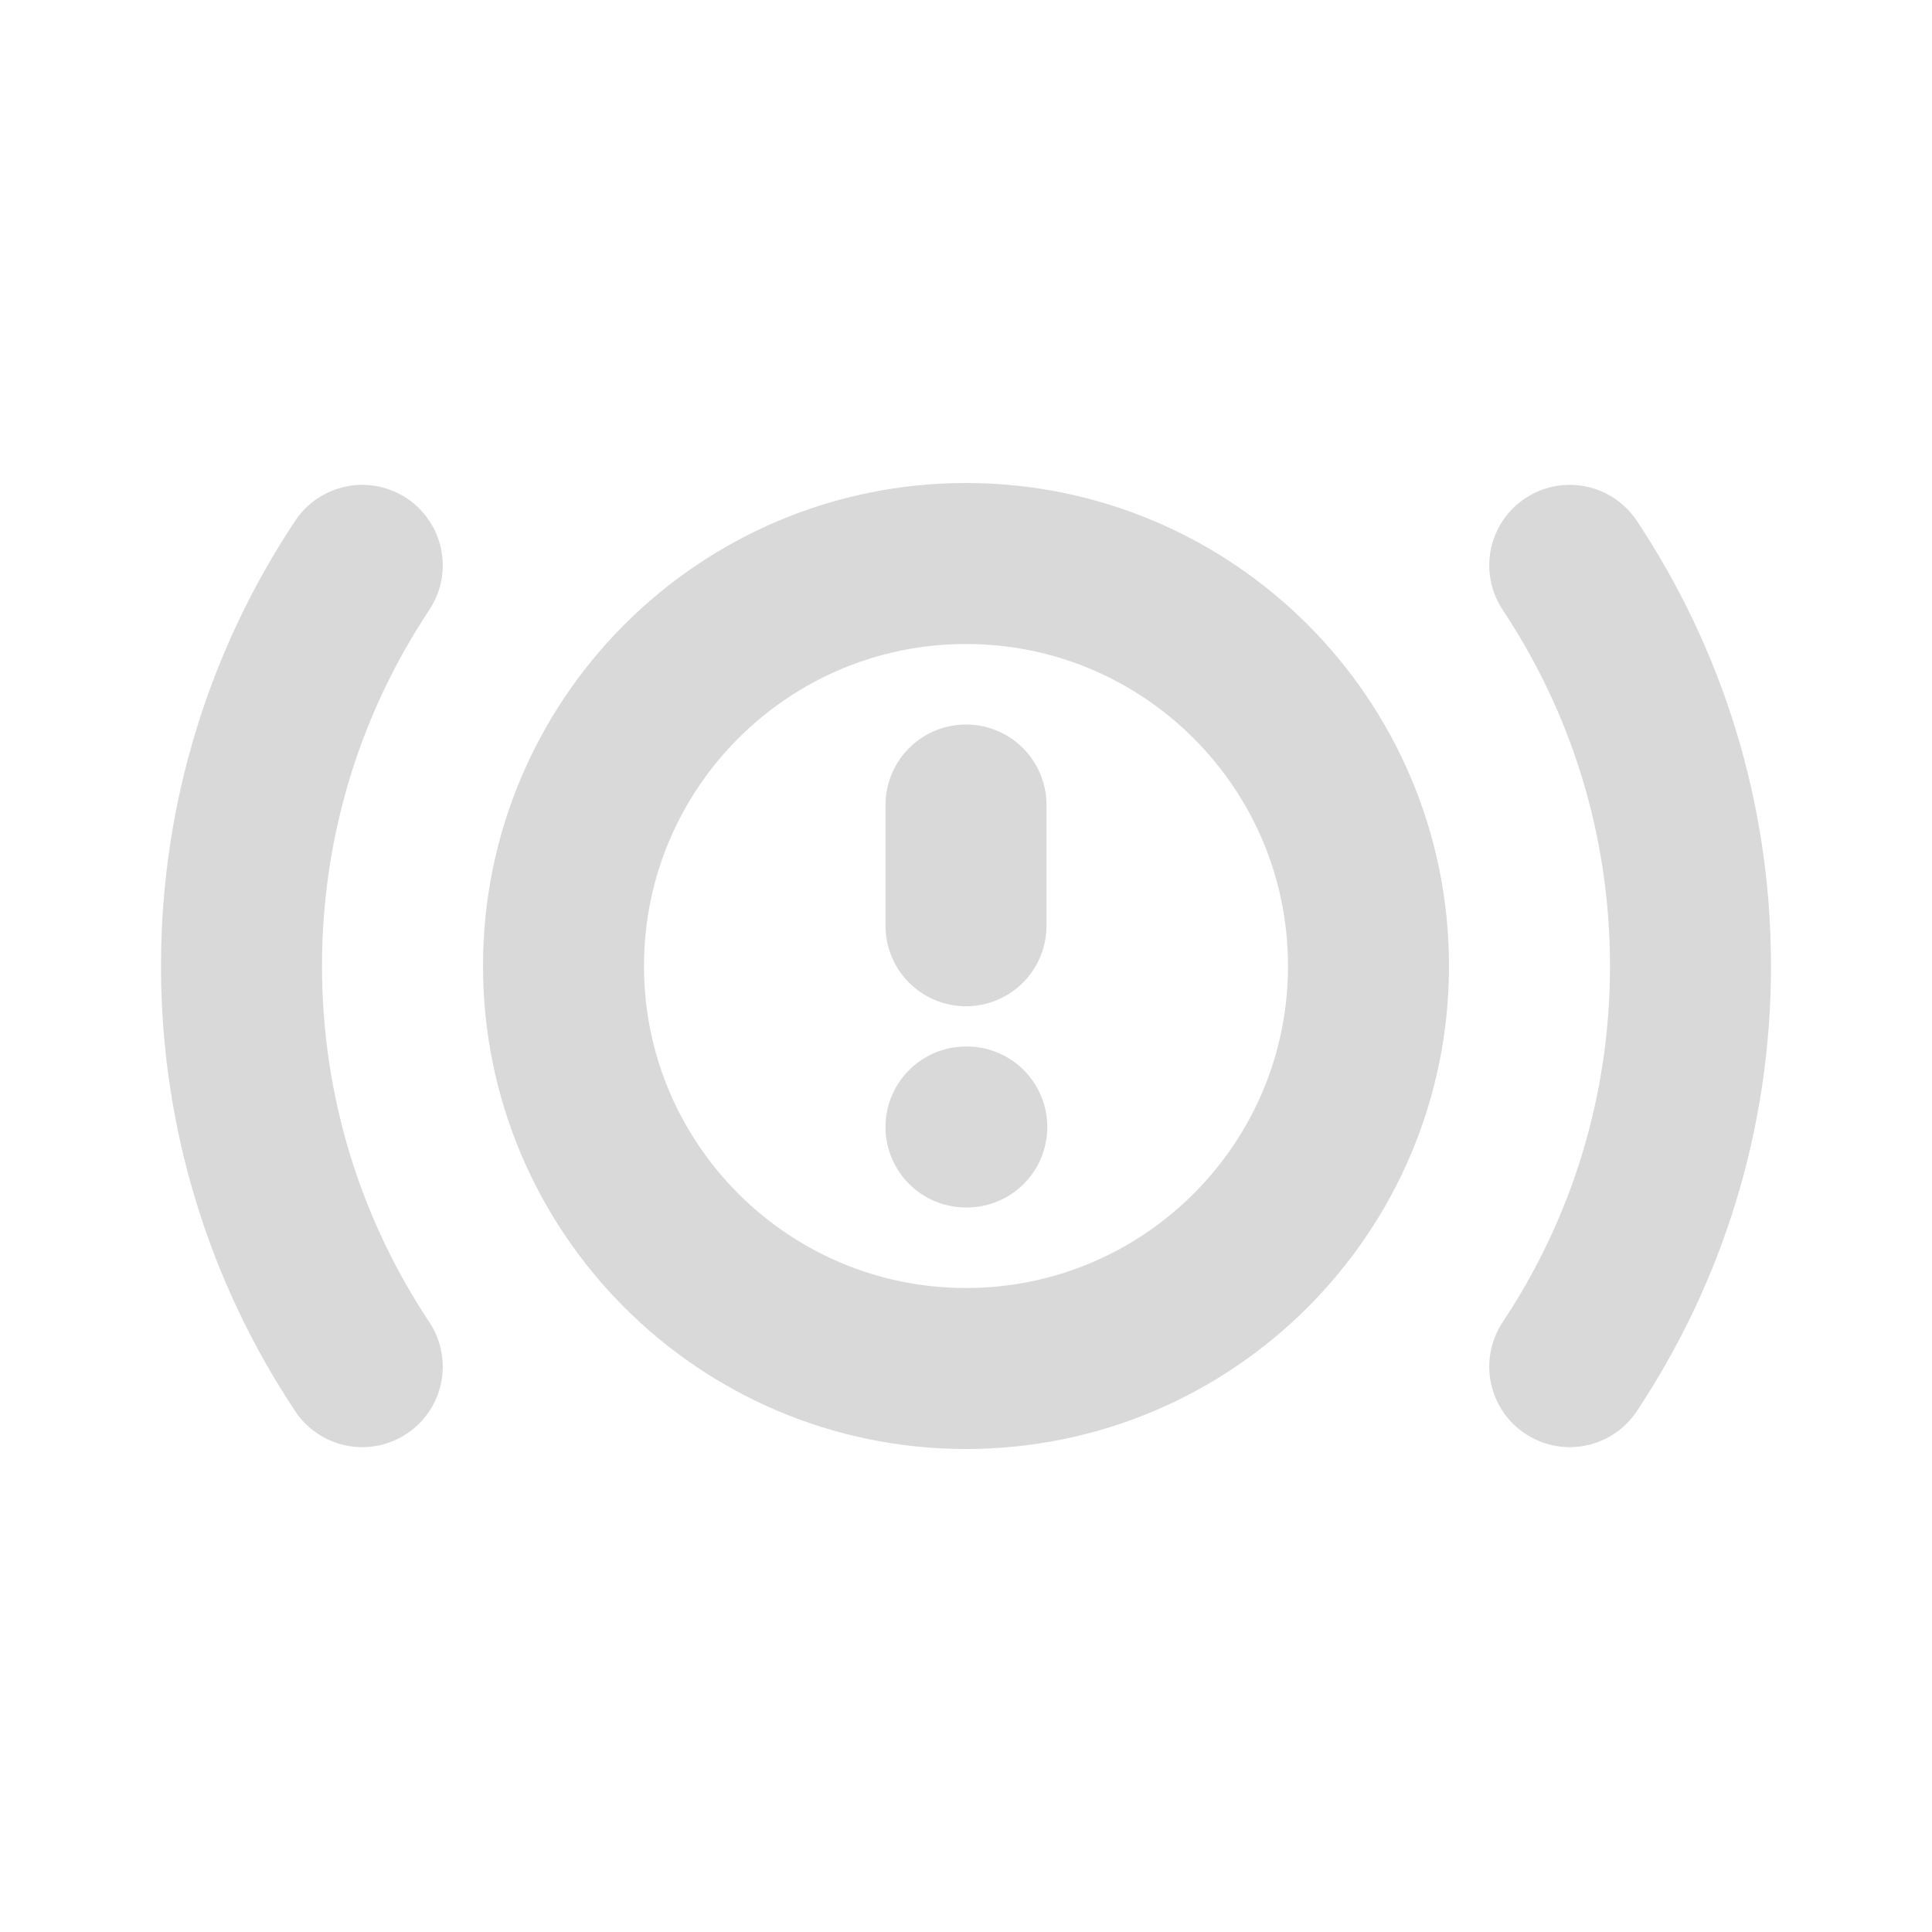 <!DOCTYPE svg PUBLIC "-//W3C//DTD SVG 1.1//EN" "http://www.w3.org/Graphics/SVG/1.1/DTD/svg11.dtd">
<!-- Uploaded to: SVG Repo, www.svgrepo.com, Transformed by: SVG Repo Mixer Tools -->
<svg width="800px" height="800px" viewBox="0 0 24 24" fill="none" xmlns="http://www.w3.org/2000/svg">
<g id="SVGRepo_bgCarrier" stroke-width="0"/>
<g id="SVGRepo_tracerCarrier" stroke-linecap="round" stroke-linejoin="round"/>
<g id="SVGRepo_iconCarrier"> <path d="M12 10V11.5M12 14H12.01M19.5 7.023C20.448 8.449 21 10.16 21 12C21 13.84 20.448 15.551 19.5 16.977M4.5 7.023C3.552 8.449 3 10.16 3 12C3 13.84 3.552 15.551 4.5 16.977M17 12C17 14.761 14.761 17 12 17C9.239 17 7 14.761 7 12C7 9.239 9.239 7 12 7C14.761 7 17 9.239 17 12Z" stroke="#d9d9d9" stroke-width="2" stroke-linecap="round" stroke-linejoin="round"/> </g>
</svg>
